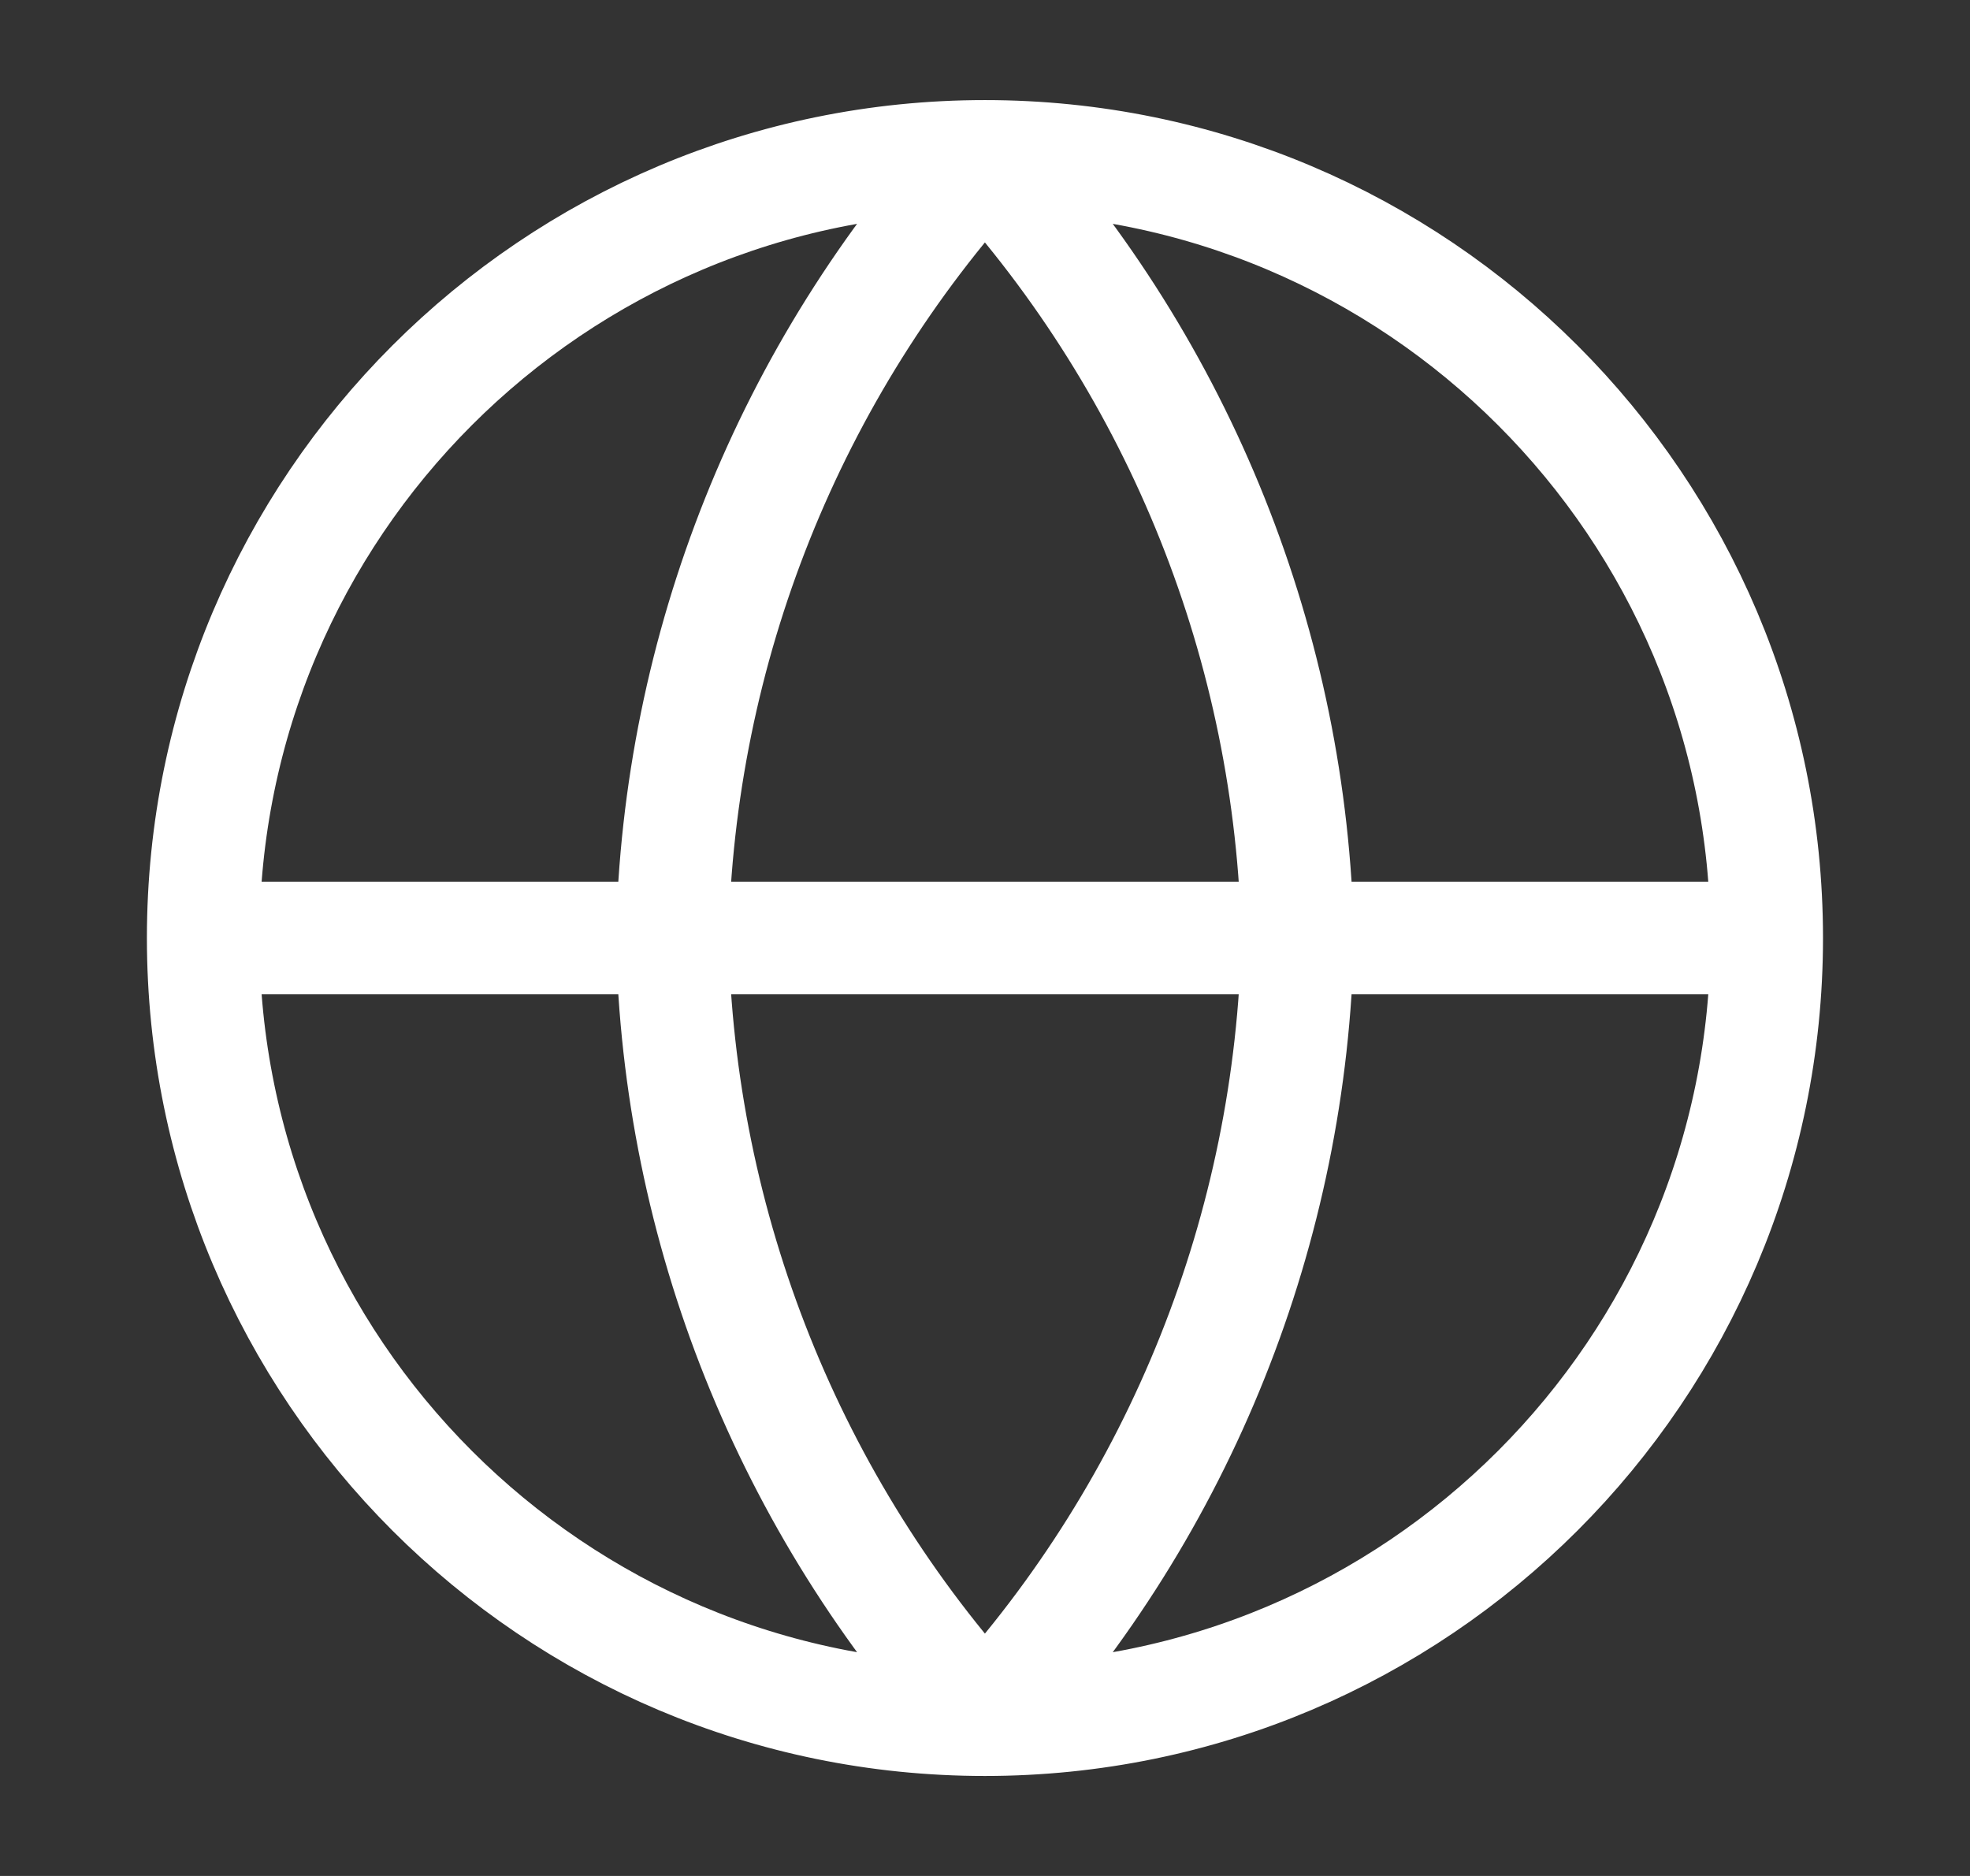 <svg width="21" height="20" viewBox="0 0 21 20" fill="none" xmlns="http://www.w3.org/2000/svg">
<rect x="0" y="0" width="21" height="20" fill="#333333" stroke="none"/>
<path d="M18.833 10C18.833 14.603 15.102 18.334 10.499 18.334M18.833 10C18.833 5.398 15.102 1.667 10.499 1.667M18.833 10H2.166M10.499 18.334C5.897 18.334 2.166 14.603 2.166 10M10.499 18.334C12.584 16.052 13.768 13.09 13.833 10C13.768 6.91 12.584 3.949 10.499 1.667M10.499 18.334C8.415 16.052 7.23 13.09 7.166 10C7.23 6.91 8.415 3.949 10.499 1.667M2.166 10C2.166 5.398 5.897 1.667 10.499 1.667" stroke="white" stroke-width="1.2" stroke-linecap="round" stroke-linejoin="round"/>
</svg>
